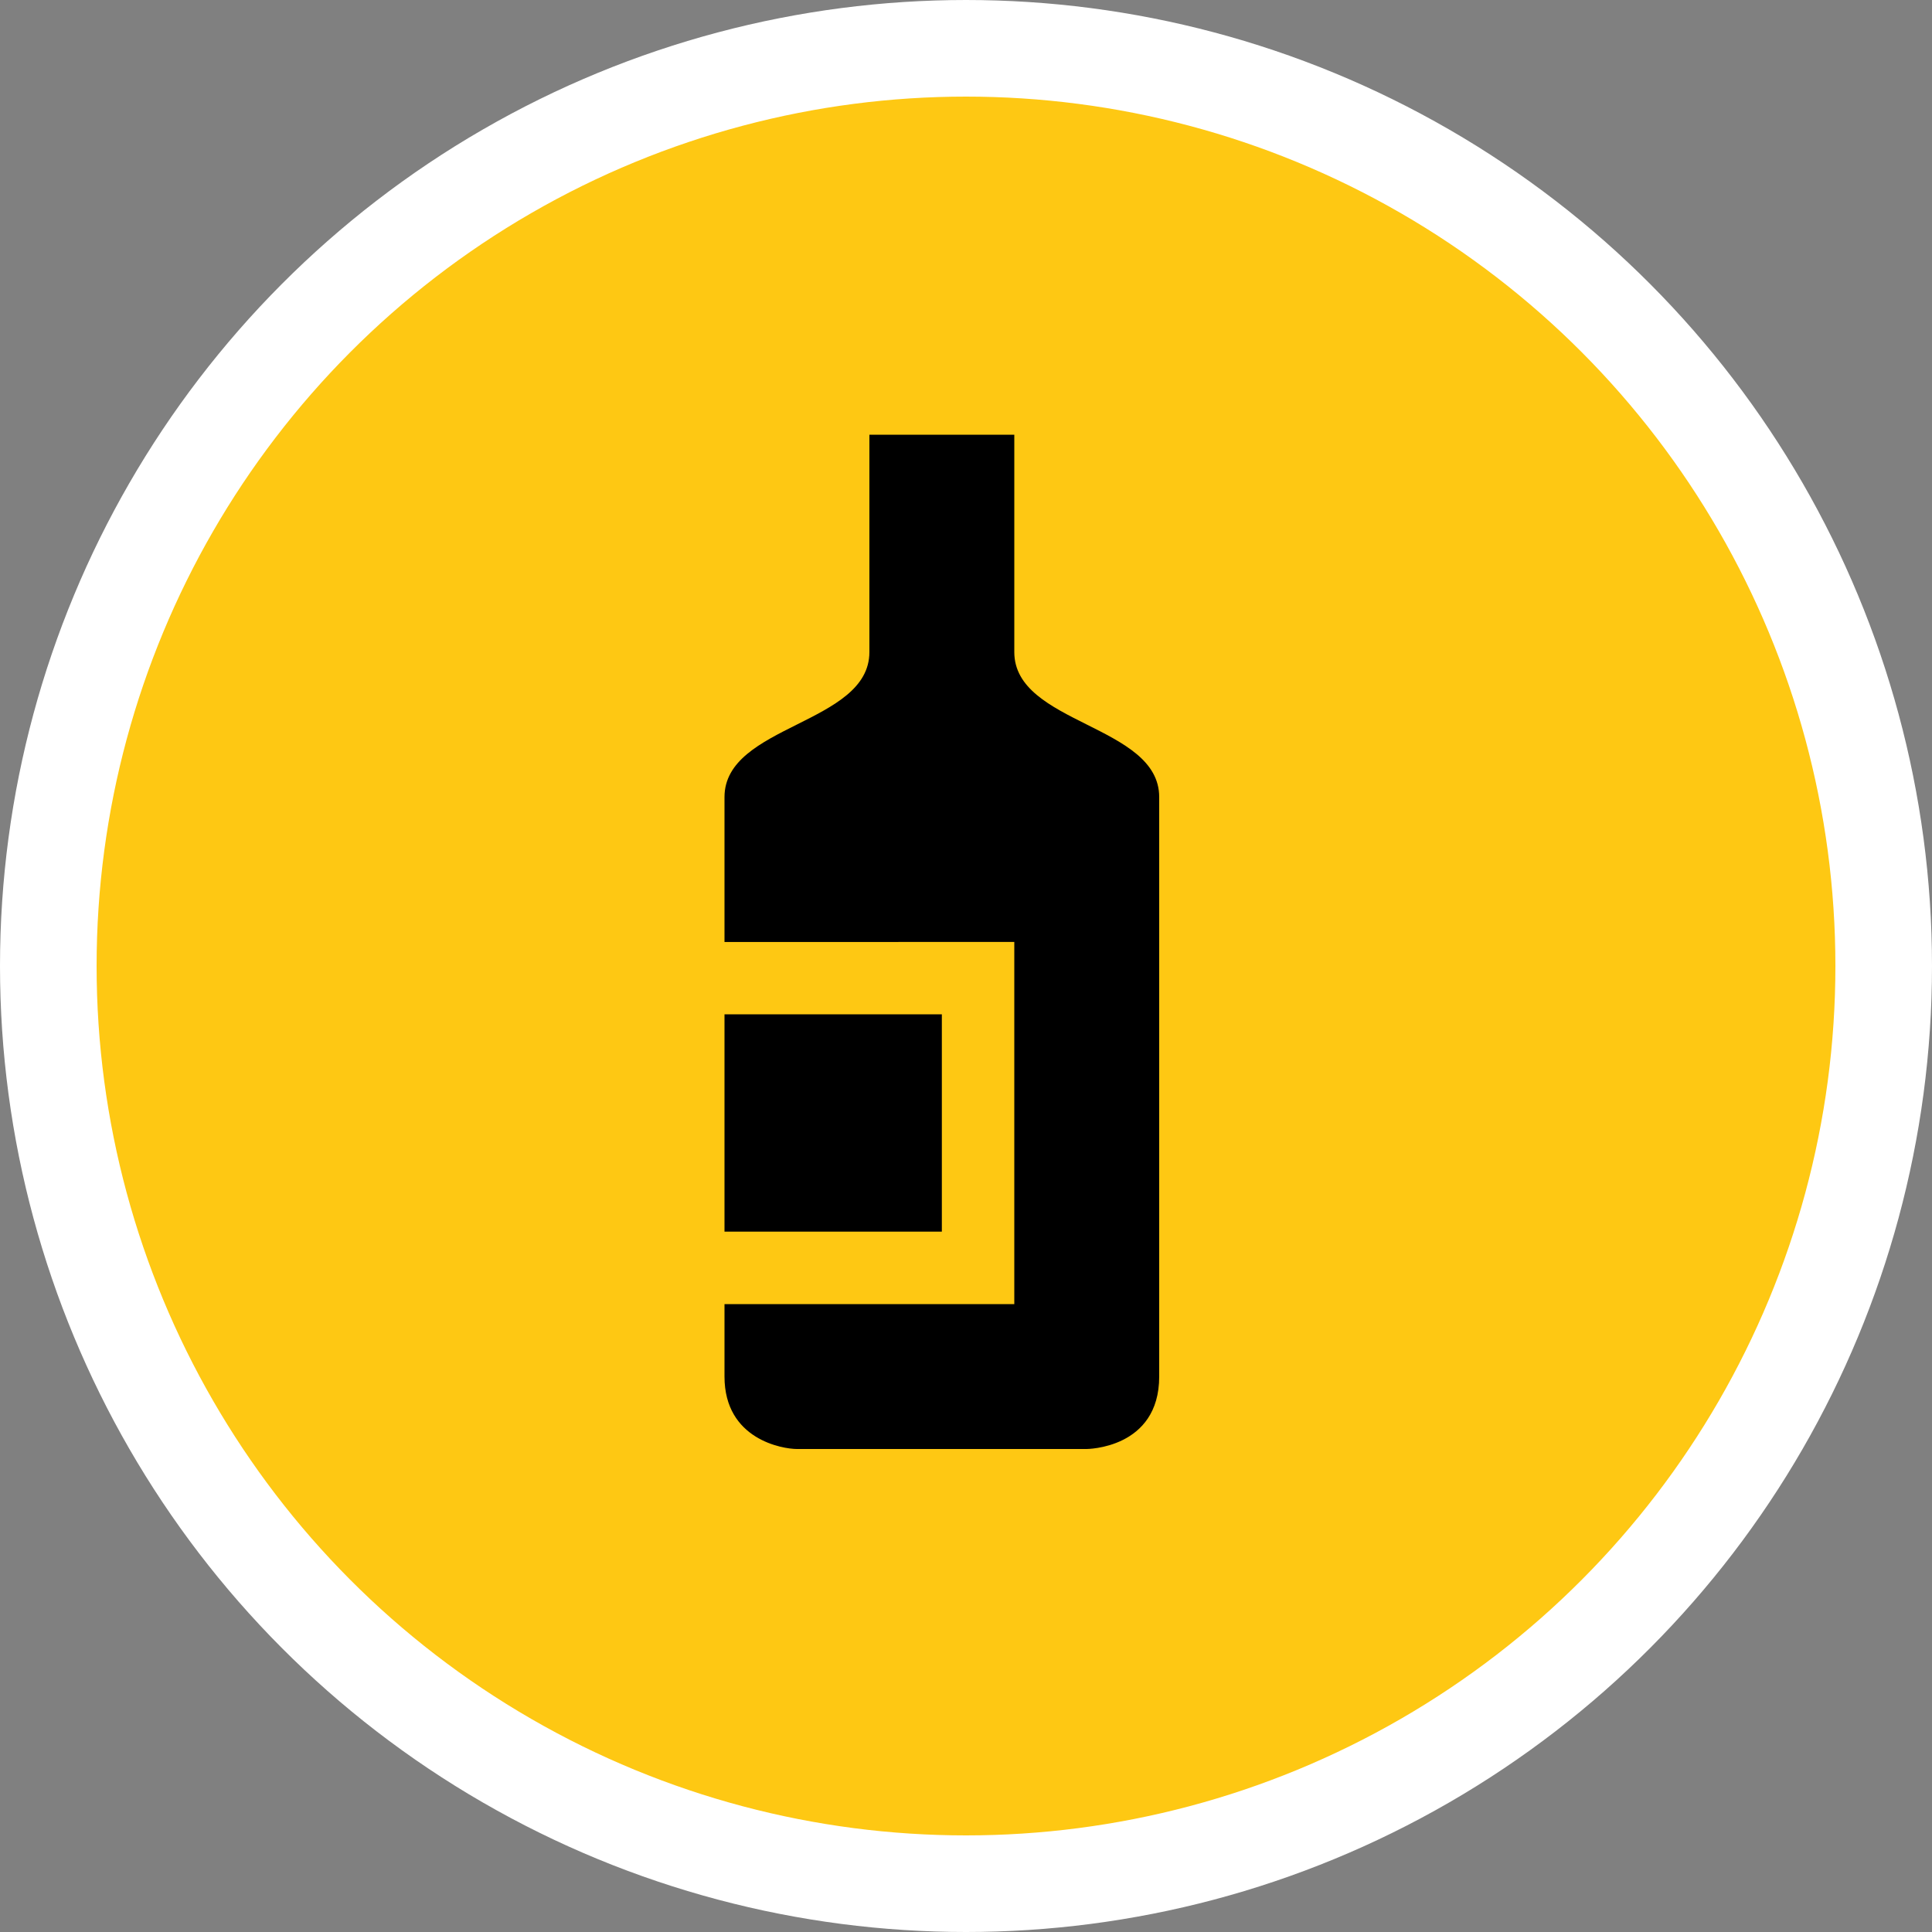 <svg width="40px" height="40px" viewBox="0 0 40 40" version="1.1" xmlns="http://www.w3.org/2000/svg" xmlns:xlink="http://www.w3.org/1999/xlink">
<rect x="0" y="0" width="40" height="40" fill="#808080" stroke="none"/>
<title>icon-glas</title>
<g id="Symbols" stroke="none" stroke-width="1" fill="none" fill-rule="evenodd">
    <g id="icon-glas">
        <circle id="Oval-2-Copy-20" stroke="#FFFFFF" stroke-width="2" fill="#FEC813" cx="20" cy="20" r="19"></circle>
        <g transform="translate(15, 9)" fill="#000000" fill-rule="nonzero" id="Shape">
            <path d="M9,19.5 C9,21 7.495,21 7.495,21 L1.5,21 C1.208,21 6.91943569e-09,20.806 6.91943569e-09,19.5 L6.91943569e-09,18 L6,18 L6,10.502 L6.91943569e-09,10.503 L6.91943569e-09,7.503 C6.91943569e-09,6 3,6 3,4.5 L3,-6.82121026e-13 L6,-6.82121026e-13 L6,4.5 C6,6 9,6 9,7.503 L9,19.5 Z M4.5,12 L4.5,16.5 L0,16.5 L0,12 L4.5,12 Z"></path>
        </g>
    </g>
</g>
</svg>
